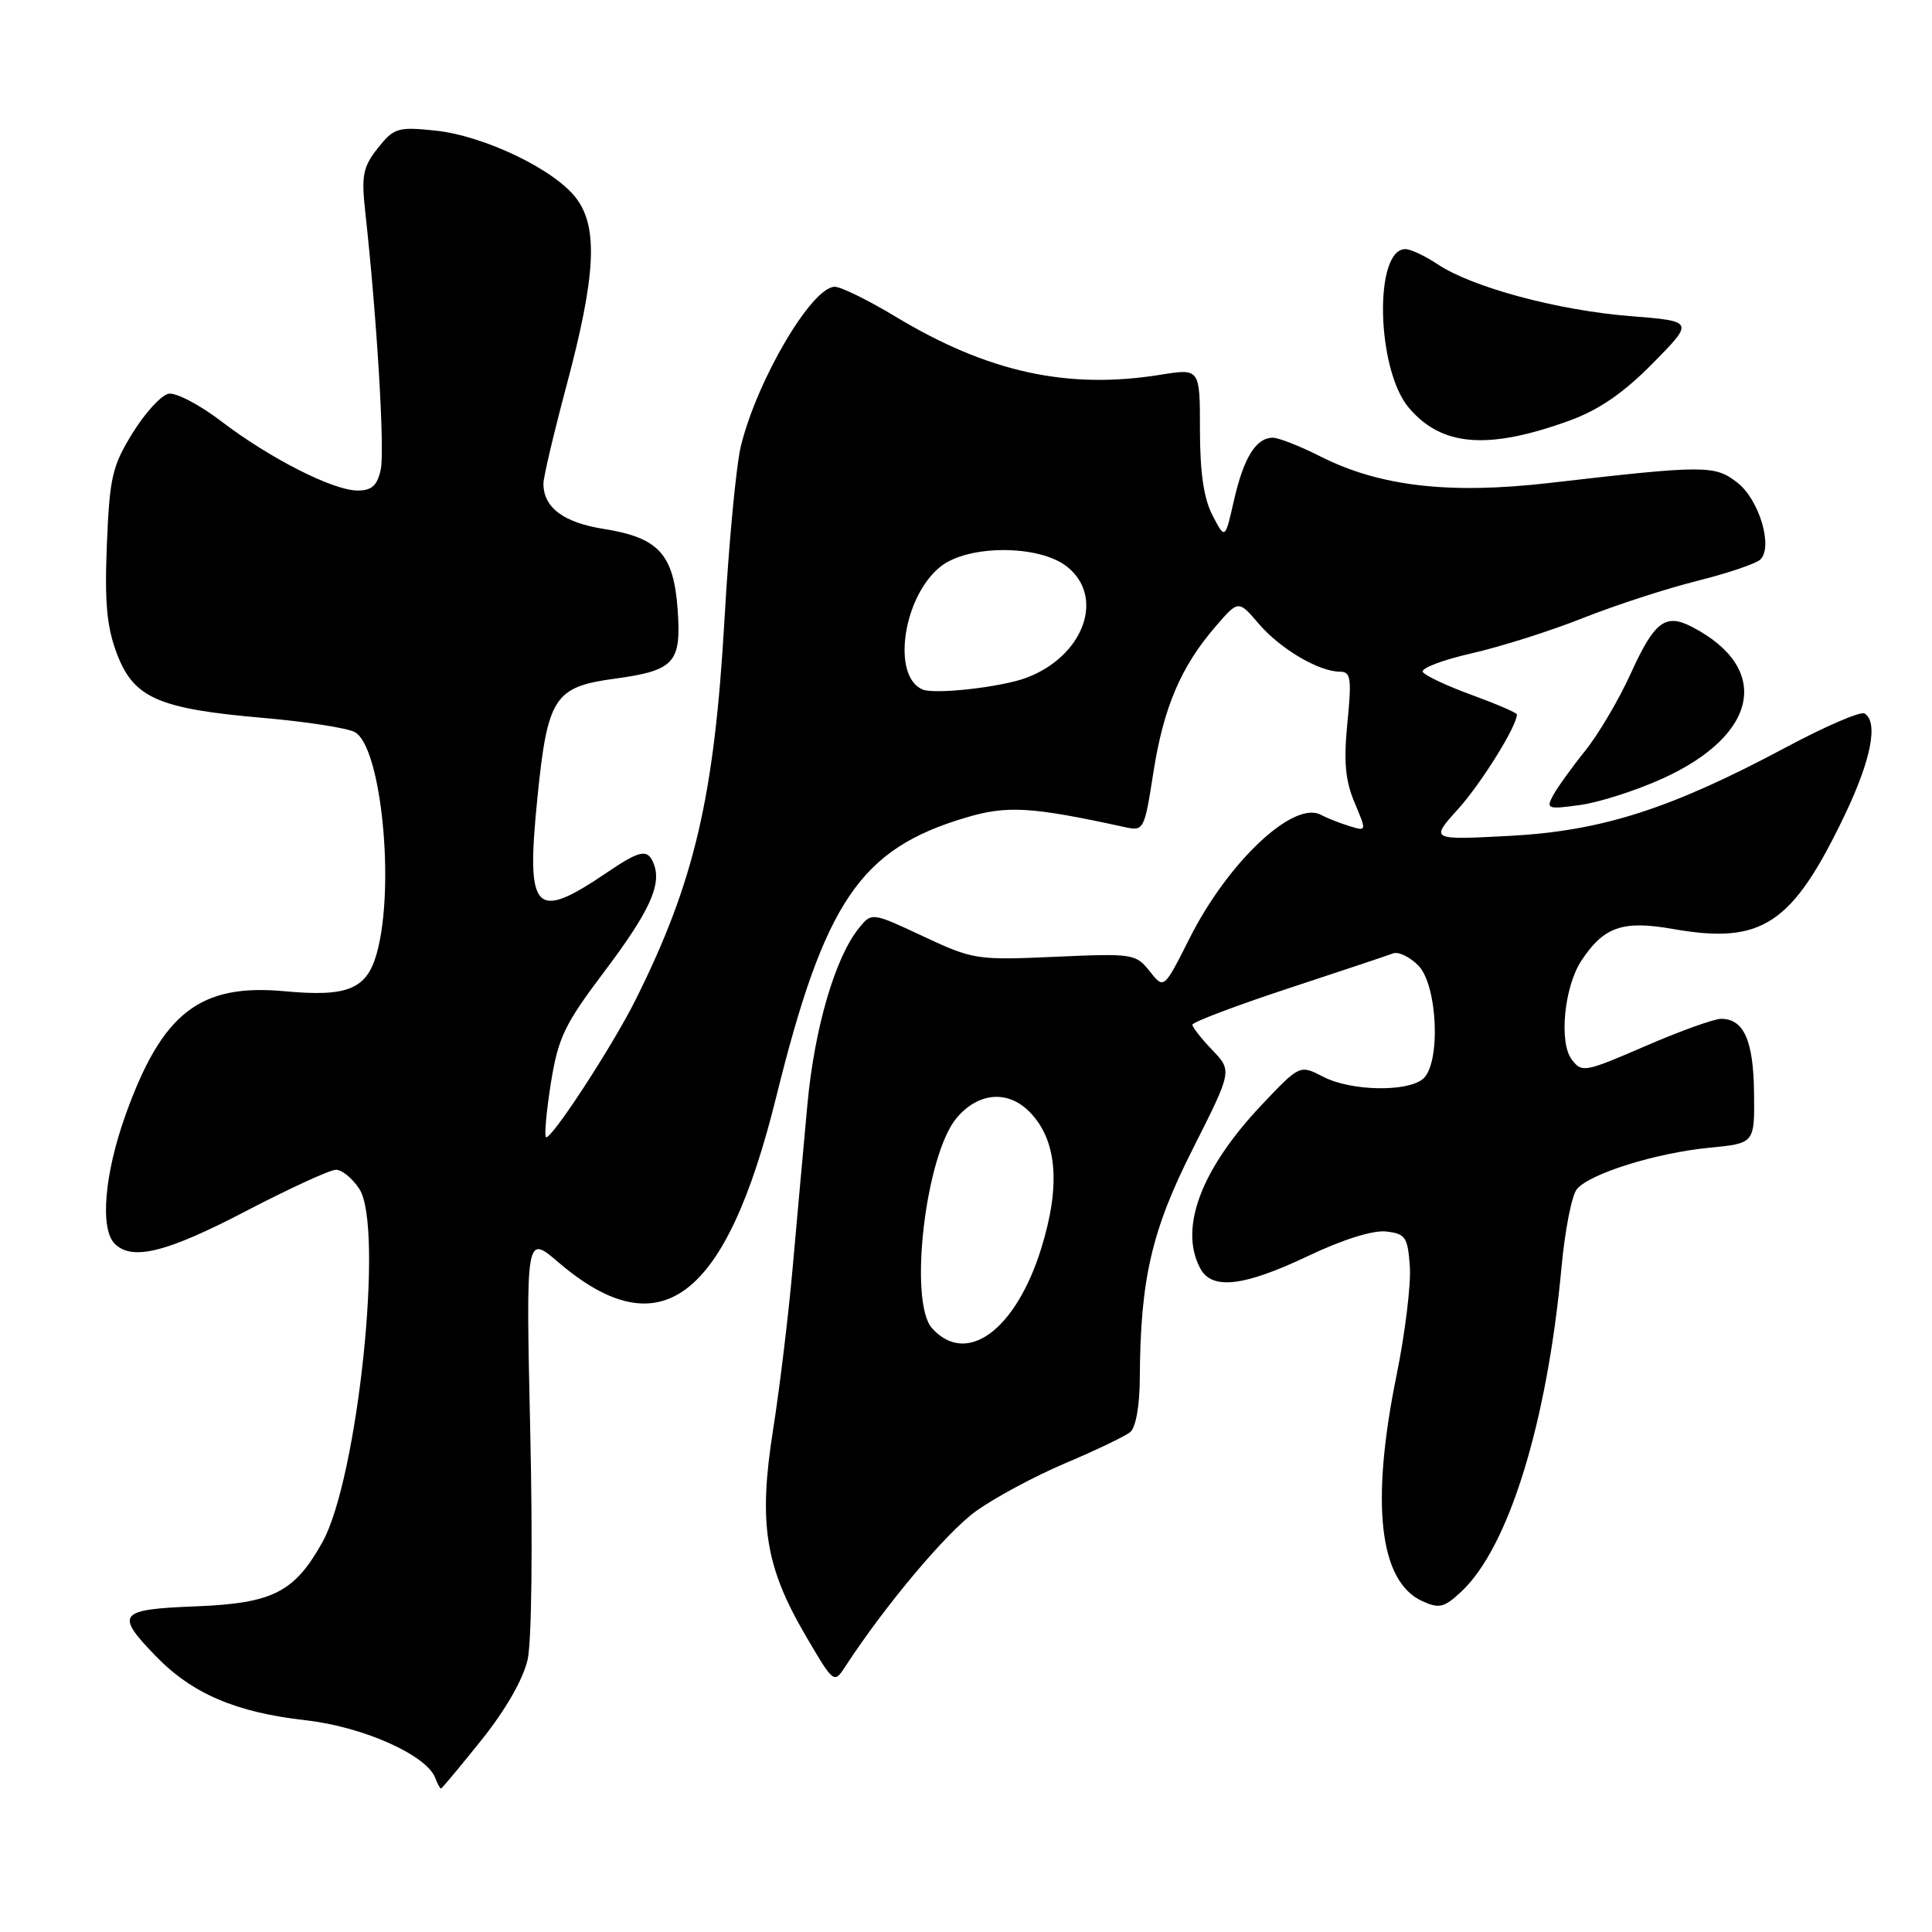 <?xml version="1.0" encoding="UTF-8" standalone="no"?>
<!DOCTYPE svg PUBLIC "-//W3C//DTD SVG 1.1//EN" "http://www.w3.org/Graphics/SVG/1.1/DTD/svg11.dtd" >
<svg xmlns="http://www.w3.org/2000/svg" xmlns:xlink="http://www.w3.org/1999/xlink" version="1.1" viewBox="0 0 256 256">
 <g >
 <path fill="currentColor"
d=" M 63.80 230.56 C 66.99 226.58 69.32 222.51 69.91 219.92 C 70.45 217.49 70.60 204.74 70.26 189.64 C 69.68 163.57 69.68 163.57 73.99 167.26 C 87.51 178.83 96.20 172.24 102.85 145.36 C 109.27 119.43 113.99 112.48 128.00 108.33 C 133.48 106.70 136.63 106.89 149.06 109.60 C 151.56 110.15 151.64 109.98 152.83 102.35 C 154.17 93.75 156.48 88.32 161.08 83.00 C 164.10 79.50 164.10 79.50 166.80 82.66 C 169.64 85.98 174.76 89.00 177.55 89.00 C 178.99 89.00 179.12 89.87 178.54 95.75 C 178.03 100.89 178.25 103.41 179.48 106.33 C 181.10 110.17 181.10 110.17 178.80 109.46 C 177.53 109.07 175.84 108.40 175.03 107.97 C 171.42 106.02 162.72 114.20 157.63 124.32 C 154.22 131.09 154.22 131.09 152.34 128.70 C 150.51 126.38 150.11 126.32 139.80 126.78 C 129.45 127.24 128.95 127.17 122.33 124.07 C 115.52 120.88 115.52 120.88 113.81 122.98 C 110.65 126.89 107.91 136.27 106.98 146.41 C 106.47 151.96 105.59 161.68 105.03 168.00 C 104.47 174.32 103.30 184.00 102.43 189.50 C 100.48 201.86 101.39 207.57 106.75 216.73 C 110.47 223.09 110.51 223.12 112.00 220.83 C 117.31 212.69 125.44 203.02 129.33 200.23 C 131.83 198.43 137.17 195.57 141.19 193.87 C 145.21 192.17 149.06 190.32 149.75 189.77 C 150.50 189.16 151.01 186.29 151.03 182.63 C 151.10 169.47 152.59 163.03 158.07 152.20 C 163.27 141.89 163.27 141.89 160.64 139.14 C 159.19 137.63 158.00 136.11 158.00 135.78 C 158.00 135.44 163.70 133.28 170.67 130.98 C 177.64 128.69 183.91 126.59 184.59 126.33 C 185.28 126.06 186.78 126.78 187.92 127.92 C 190.51 130.51 190.94 140.98 188.54 142.97 C 186.42 144.73 179.00 144.57 175.36 142.69 C 172.23 141.07 172.23 141.07 167.22 146.36 C 159.14 154.90 156.19 162.74 159.04 168.07 C 160.58 170.96 164.79 170.48 173.32 166.43 C 177.91 164.24 181.95 162.98 183.67 163.18 C 186.23 163.47 186.53 163.91 186.81 167.79 C 186.98 170.15 186.19 176.63 185.06 182.18 C 181.58 199.23 182.75 209.56 188.46 212.16 C 190.69 213.18 191.36 213.02 193.61 210.92 C 199.91 205.04 205.00 188.57 206.91 167.90 C 207.36 163.02 208.27 158.38 208.94 157.57 C 210.65 155.51 219.42 152.77 226.50 152.08 C 232.50 151.50 232.50 151.50 232.42 144.81 C 232.34 137.87 231.07 135.00 228.05 135.00 C 227.12 135.00 222.59 136.63 218.00 138.62 C 209.96 142.10 209.60 142.17 208.25 140.37 C 206.55 138.11 207.27 130.77 209.52 127.33 C 212.49 122.80 215.00 121.92 221.65 123.09 C 233.48 125.18 237.48 122.53 244.42 108.03 C 247.94 100.69 248.92 95.68 247.06 94.54 C 246.55 94.22 241.87 96.23 236.68 99.01 C 221.35 107.20 212.25 110.11 200.00 110.76 C 189.50 111.31 189.50 111.31 193.21 107.20 C 196.28 103.79 201.00 96.21 201.00 94.67 C 201.00 94.45 198.31 93.29 195.03 92.09 C 191.75 90.90 188.82 89.52 188.53 89.04 C 188.23 88.56 191.14 87.45 195.00 86.57 C 198.86 85.69 205.50 83.59 209.76 81.89 C 214.02 80.20 220.83 77.98 224.89 76.97 C 228.96 75.95 232.73 74.67 233.27 74.13 C 234.96 72.44 233.11 66.23 230.23 63.97 C 227.24 61.61 225.94 61.61 205.26 64.00 C 192.03 65.52 182.80 64.45 174.96 60.48 C 172.27 59.12 169.43 58.00 168.66 58.00 C 166.43 58.00 164.80 60.64 163.51 66.28 C 162.33 71.50 162.33 71.50 160.67 68.30 C 159.51 66.08 159.00 62.61 159.00 56.96 C 159.00 48.81 159.00 48.81 153.75 49.66 C 141.43 51.64 130.88 49.32 118.67 41.96 C 115.06 39.78 111.43 38.00 110.61 38.00 C 107.58 38.00 100.32 50.32 98.17 59.11 C 97.55 61.64 96.57 71.97 96.00 82.06 C 94.65 105.61 92.03 116.83 84.21 132.50 C 81.14 138.65 72.91 151.25 72.34 150.67 C 72.11 150.44 72.41 147.20 73.00 143.47 C 73.96 137.51 74.81 135.72 80.04 128.79 C 86.05 120.82 87.69 117.25 86.64 114.50 C 85.84 112.43 84.87 112.60 80.46 115.59 C 70.79 122.15 69.67 120.94 71.22 105.61 C 72.55 92.42 73.47 91.01 81.38 89.94 C 89.39 88.85 90.30 87.85 89.79 80.75 C 89.26 73.41 87.26 71.24 80.02 70.09 C 74.65 69.24 71.99 67.24 72.01 64.06 C 72.01 63.20 73.40 57.33 75.09 51.00 C 78.93 36.61 79.28 30.20 76.40 26.33 C 73.57 22.50 64.17 17.98 57.66 17.30 C 52.69 16.79 52.19 16.95 50.06 19.63 C 48.10 22.11 47.87 23.25 48.39 28.00 C 49.95 42.15 51.00 59.72 50.45 62.22 C 49.99 64.34 49.26 65.00 47.39 65.00 C 44.14 65.00 35.76 60.74 29.30 55.81 C 26.44 53.62 23.31 51.99 22.34 52.17 C 21.37 52.36 19.22 54.70 17.57 57.38 C 14.87 61.75 14.52 63.25 14.16 72.17 C 13.85 79.92 14.15 83.09 15.50 86.65 C 17.73 92.49 20.99 93.92 34.81 95.12 C 40.50 95.61 45.99 96.46 47.00 97.00 C 50.52 98.88 52.38 117.48 49.93 126.30 C 48.61 131.07 46.08 132.12 37.78 131.35 C 26.48 130.29 21.47 134.19 16.61 147.81 C 13.83 155.59 13.23 162.83 15.20 164.80 C 17.50 167.10 22.08 165.96 32.54 160.50 C 38.34 157.48 43.73 155.00 44.52 155.00 C 45.31 155.00 46.70 156.14 47.61 157.53 C 50.91 162.57 47.41 195.95 42.71 204.37 C 39.00 211.00 36.14 212.45 25.93 212.85 C 15.65 213.25 15.19 213.83 20.68 219.48 C 25.48 224.43 31.28 226.90 40.47 227.94 C 48.08 228.79 56.50 232.53 57.67 235.58 C 57.97 236.36 58.31 237.00 58.43 237.00 C 58.55 237.00 60.96 234.10 63.80 230.56 Z  M 220.28 103.17 C 233.05 97.38 234.76 88.52 224.17 83.05 C 220.67 81.24 219.21 82.36 216.09 89.23 C 214.53 92.68 211.80 97.30 210.03 99.50 C 208.26 101.70 206.35 104.36 205.79 105.40 C 204.83 107.18 205.07 107.26 209.35 106.67 C 211.88 106.33 216.79 104.75 220.28 103.17 Z  M 208.00 55.72 C 211.87 54.31 215.13 52.07 219.00 48.14 C 224.50 42.56 224.50 42.56 215.93 41.88 C 206.37 41.11 195.05 38.06 190.50 35.02 C 188.85 33.92 186.93 33.01 186.23 33.01 C 182.03 32.98 182.37 48.91 186.66 54.01 C 191.01 59.17 197.15 59.66 208.00 55.72 Z  M 123.51 176.01 C 120.35 172.52 122.63 153.01 126.77 148.12 C 129.63 144.75 133.50 144.41 136.37 147.28 C 140.06 150.97 140.59 156.99 137.97 165.42 C 134.59 176.28 128.07 181.06 123.51 176.01 Z  M 122.24 91.36 C 118.09 89.60 119.67 78.98 124.66 75.05 C 128.34 72.16 137.68 72.17 141.37 75.07 C 146.47 79.09 143.61 86.95 136.00 89.81 C 132.71 91.05 123.84 92.05 122.24 91.36 Z "/>
</g>
</svg>